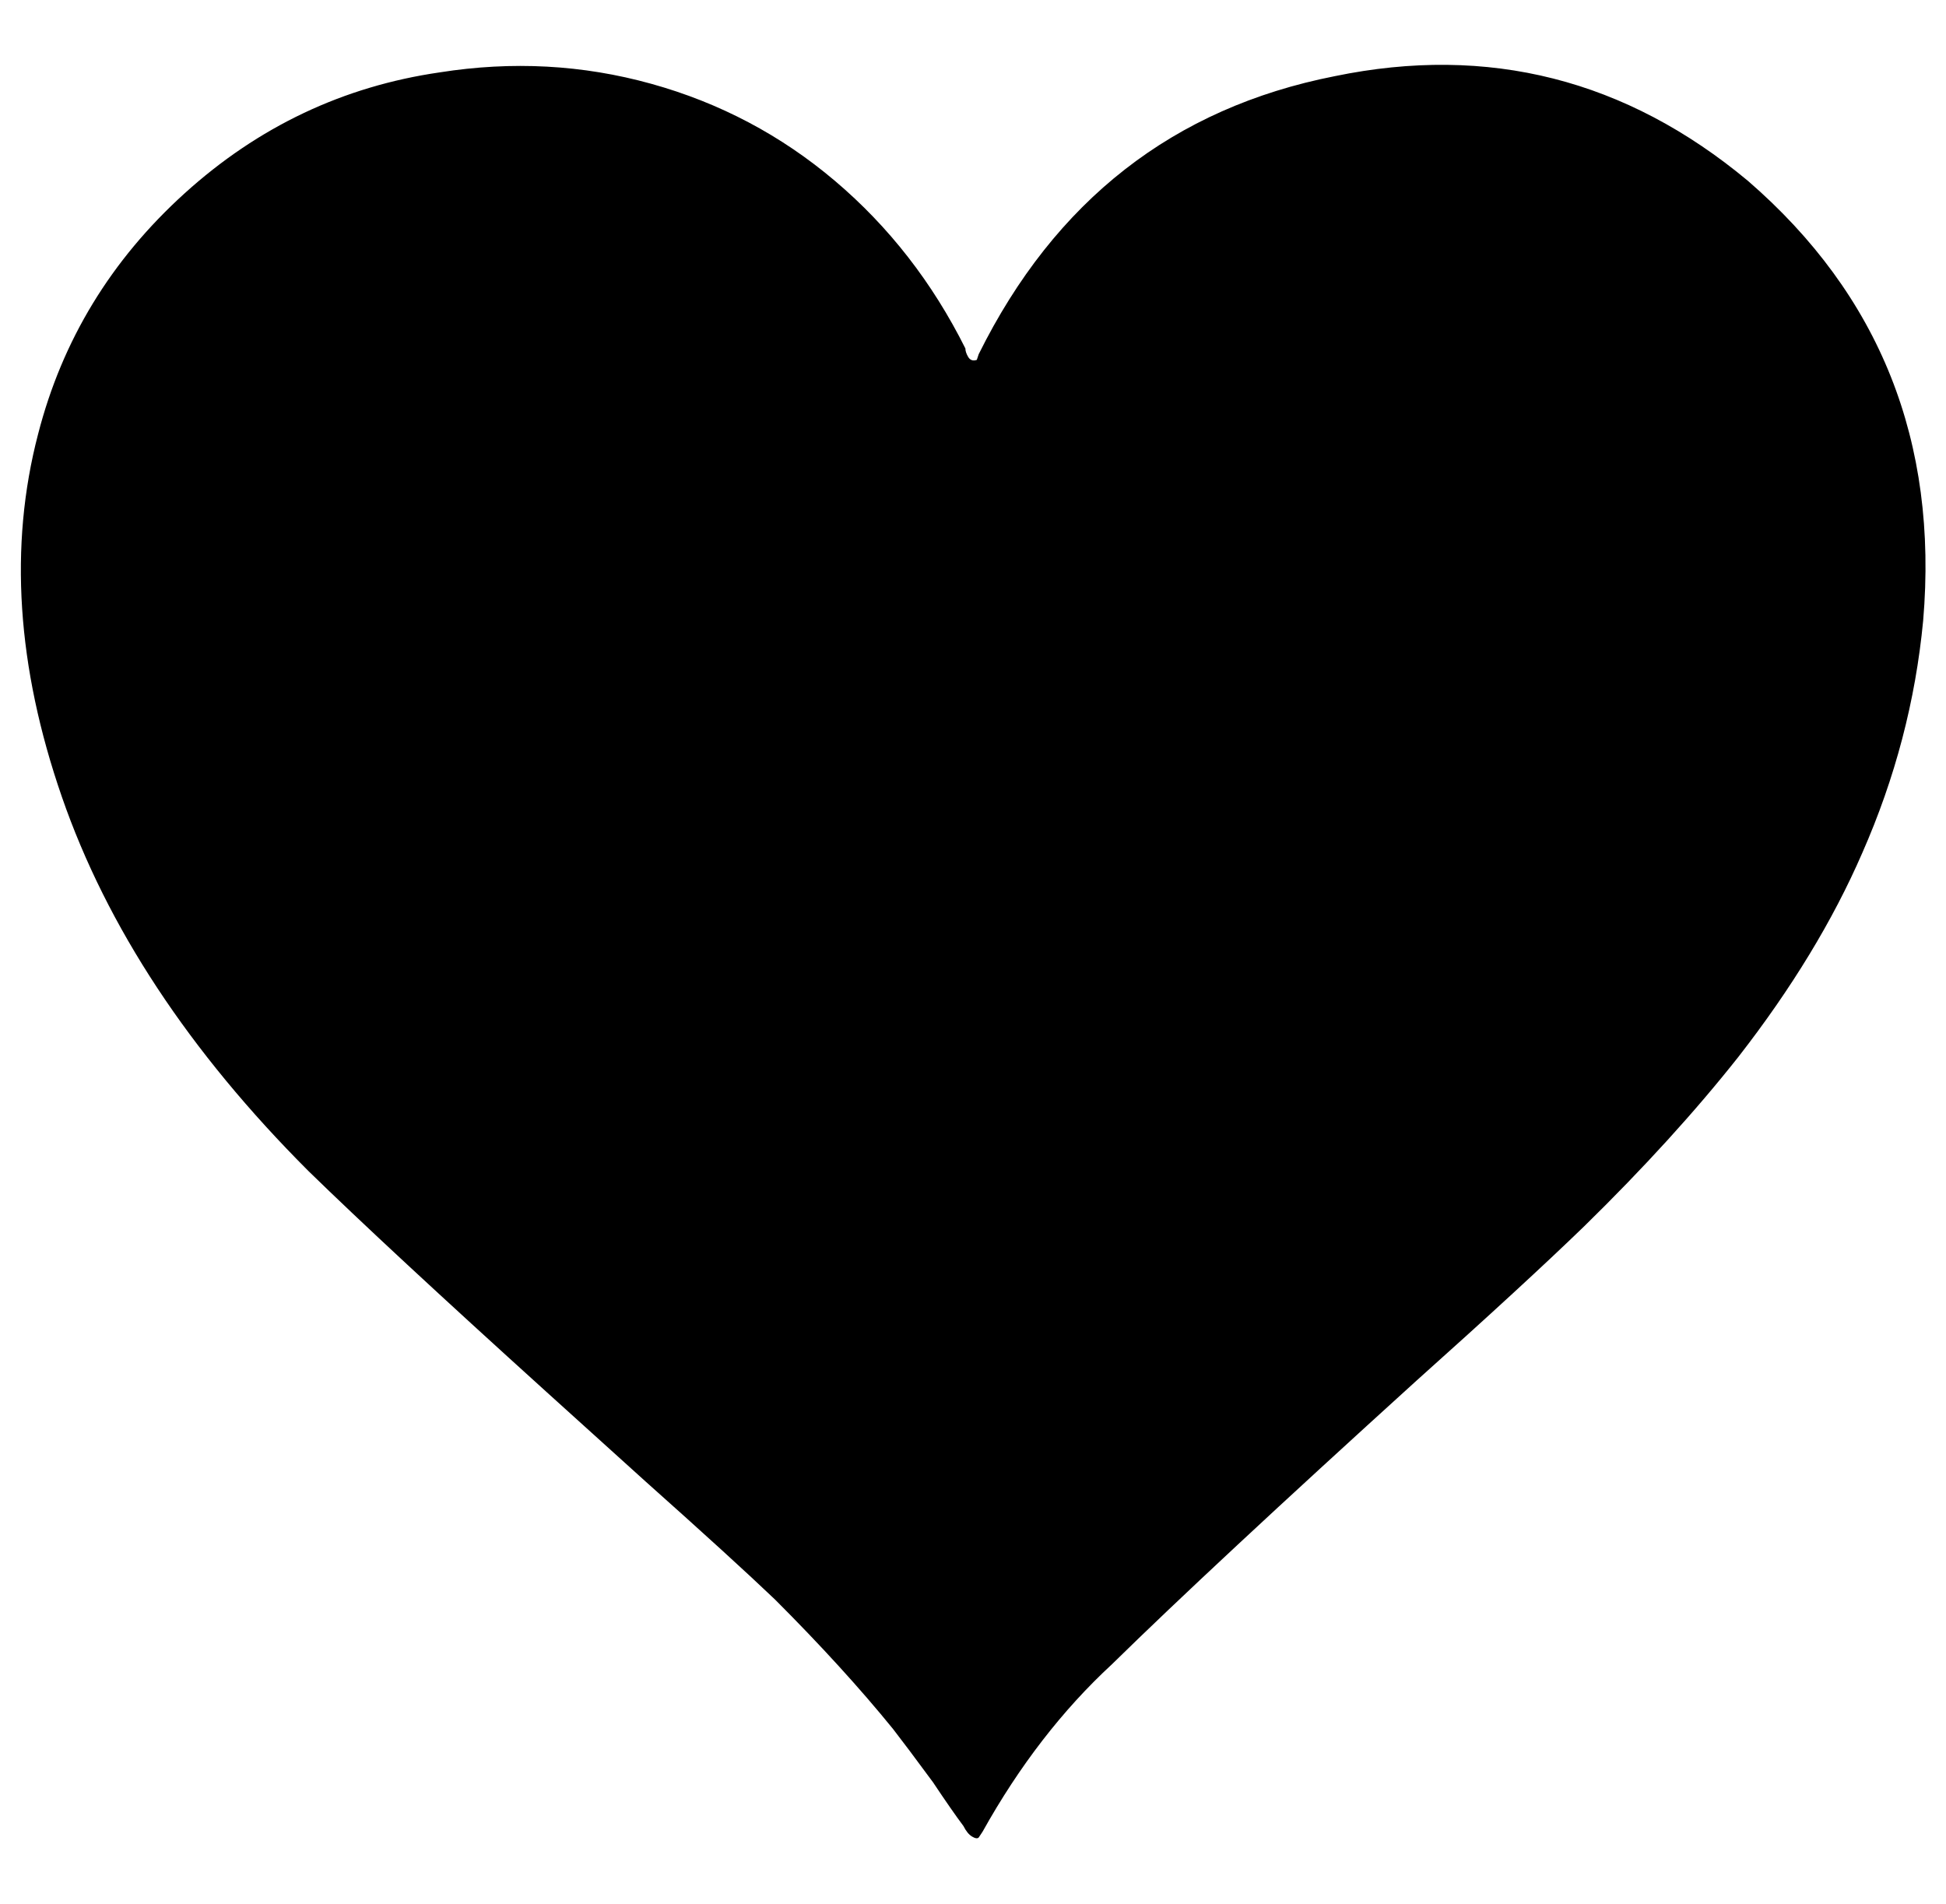 <svg xmlns="http://www.w3.org/2000/svg" viewBox="-11 0 1022 1000"><path d="M495 959q-6-8-16-23-14-19-21-28-26-32-62-68-22-21-68-62l-52-47q-84-76-125-116-94-94-129.5-196.5T9 228q19-74 77-126.5T220 38q57-9 111 6t96.5 51 68.5 88q0 2 1.5 4.5t4.5 1.5l1-3Q563 65 690 40q121-25 217 55 104 90 92 231-6 63-32 122-23 53-65 107-34 43-81 89-31 30-88 81-108 98-160 149-39 36-68 88l-2 3q-1 1-3.5-.5T495 959z"/></svg>